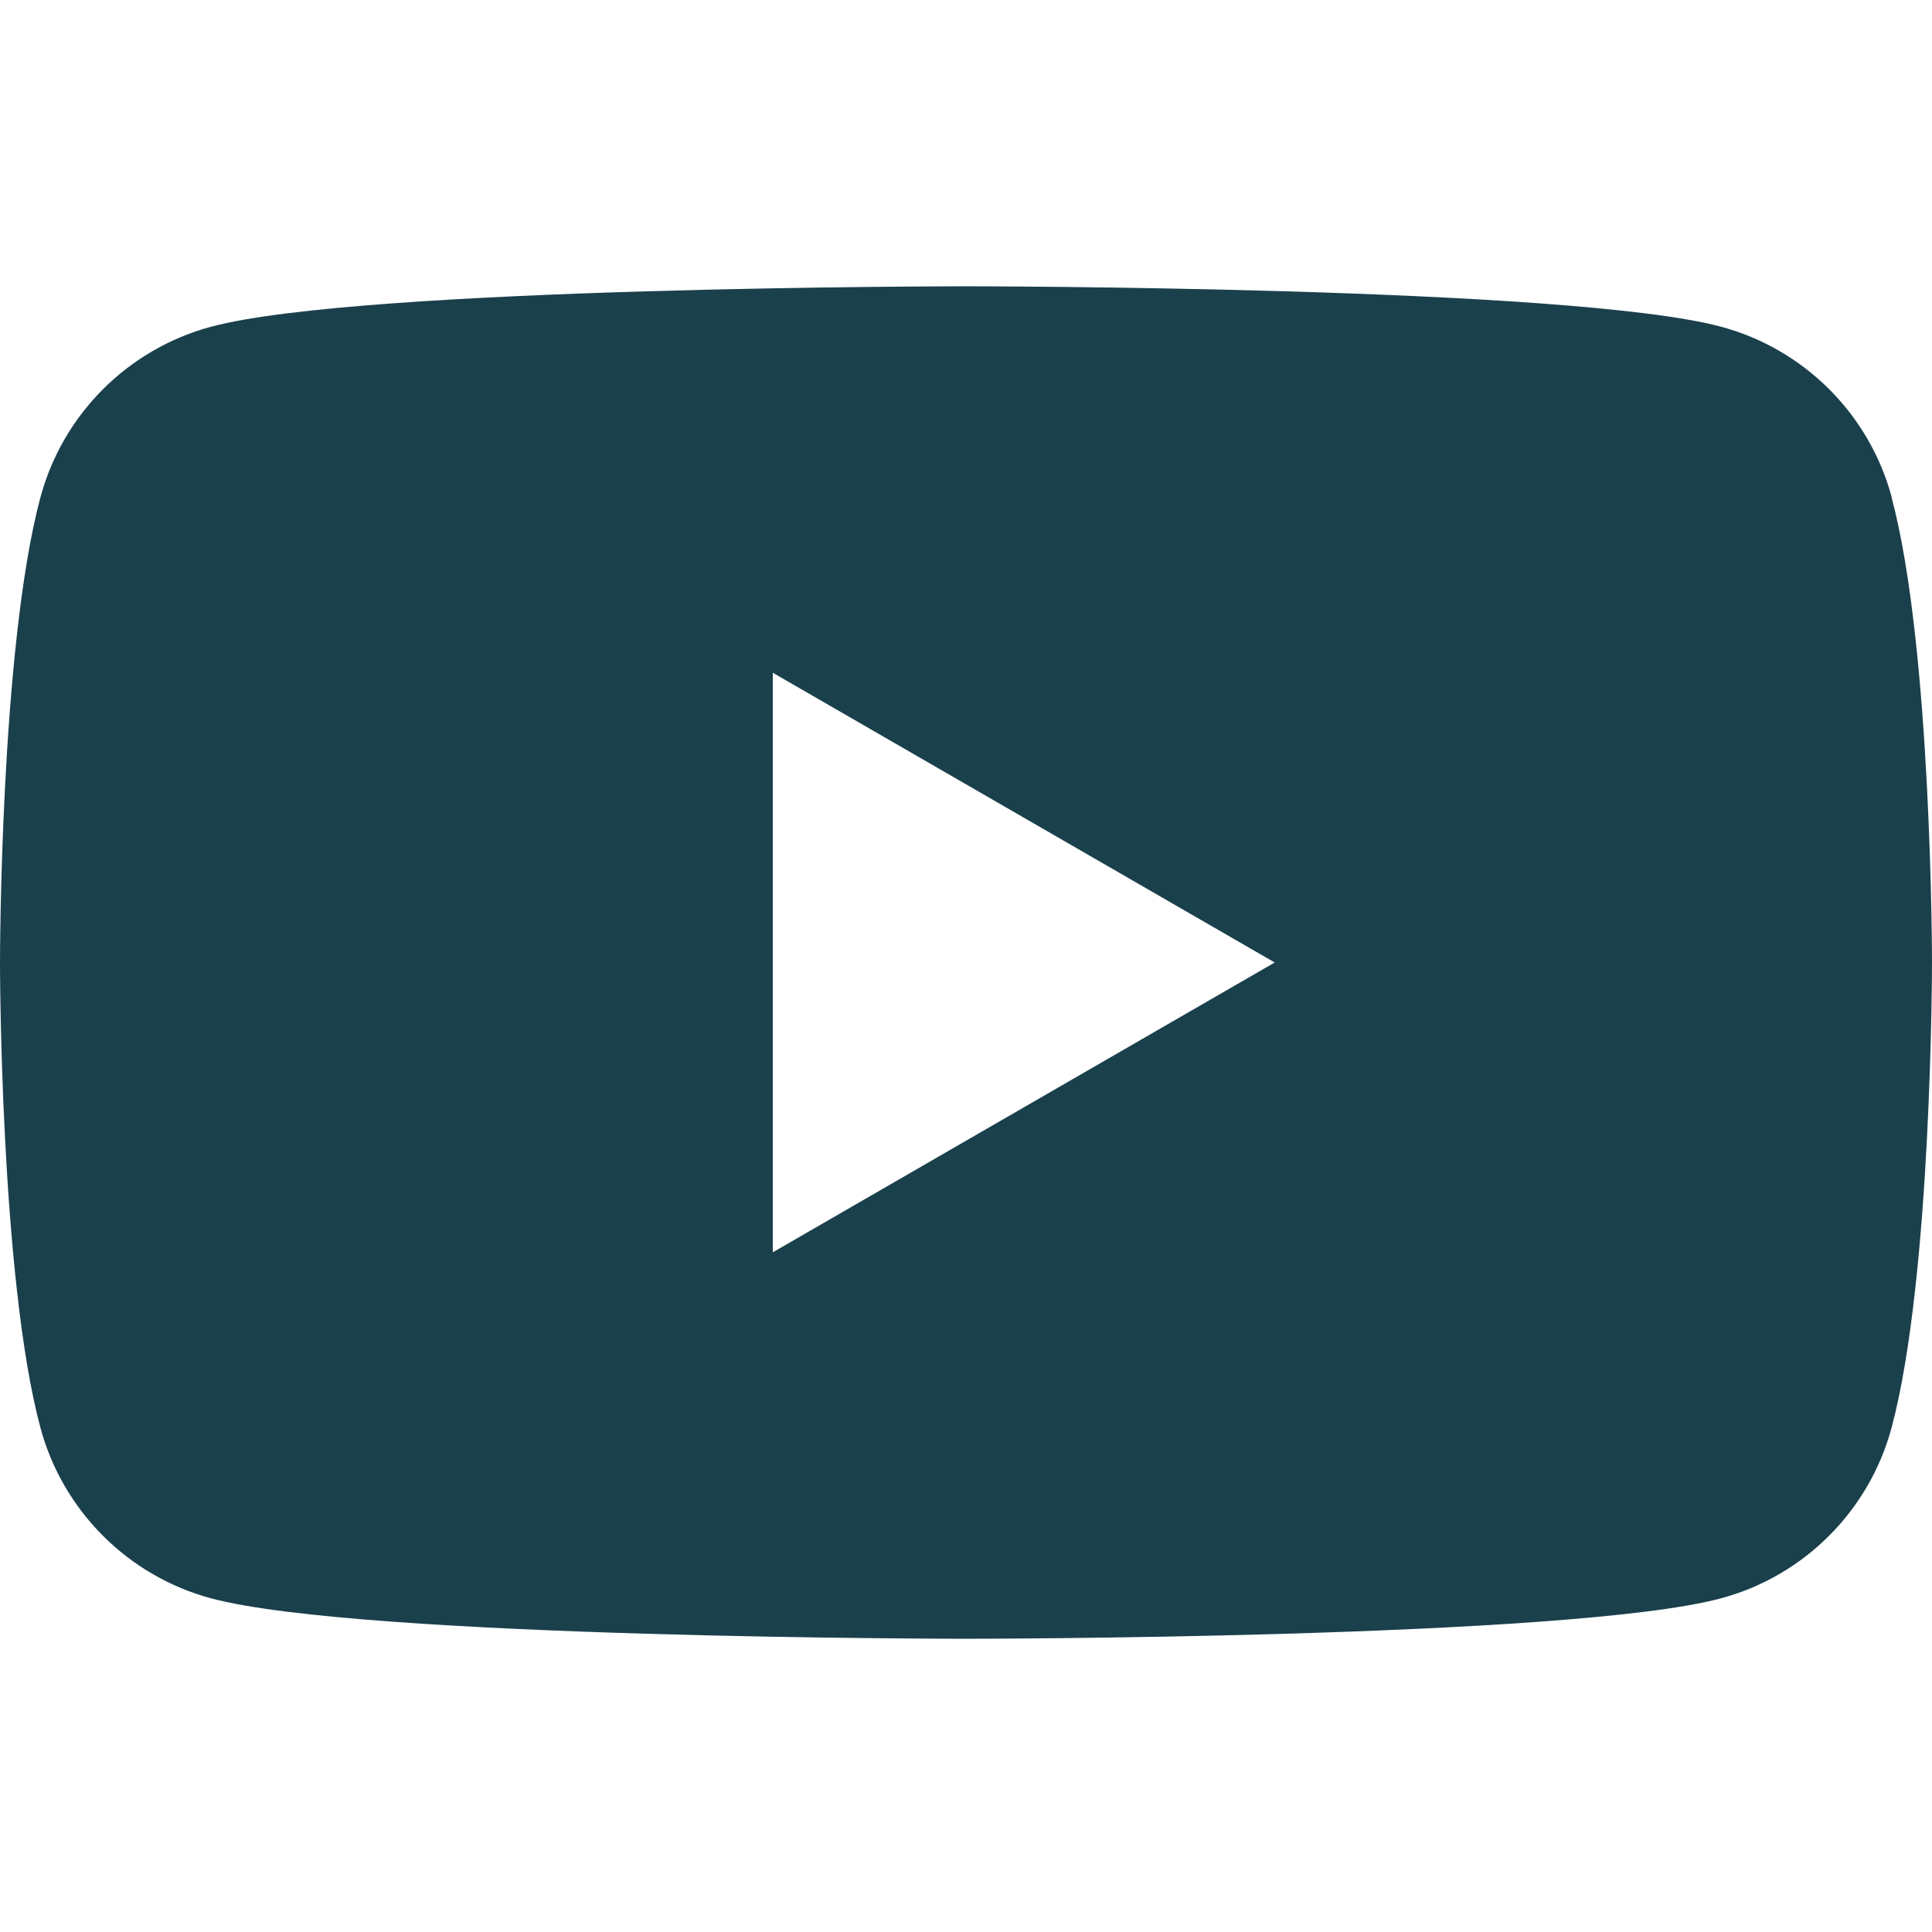 <svg width="32" height="32" viewBox="0 0 32 32" fill="none" xmlns="http://www.w3.org/2000/svg">
<path d="M31.334 8.24C30.965 6.862 29.882 5.78 28.504 5.411C26.007 4.742 16 4.742 16 4.742C16 4.742 5.993 4.742 3.498 5.411C2.121 5.78 1.038 6.862 0.669 8.24C0 10.735 0 15.942 0 15.942C0 15.942 0 21.15 0.669 23.645C1.038 25.022 2.121 26.105 3.498 26.474C5.993 27.143 16 27.143 16 27.143C16 27.143 26.007 27.143 28.502 26.474C29.88 26.105 30.962 25.022 31.331 23.645C32 21.15 32 15.942 32 15.942C32 15.942 32 10.735 31.331 8.24H31.334ZM12.8 20.742V11.143L21.113 15.942L12.8 20.742Z" fill="#1A404C"/>
</svg>
